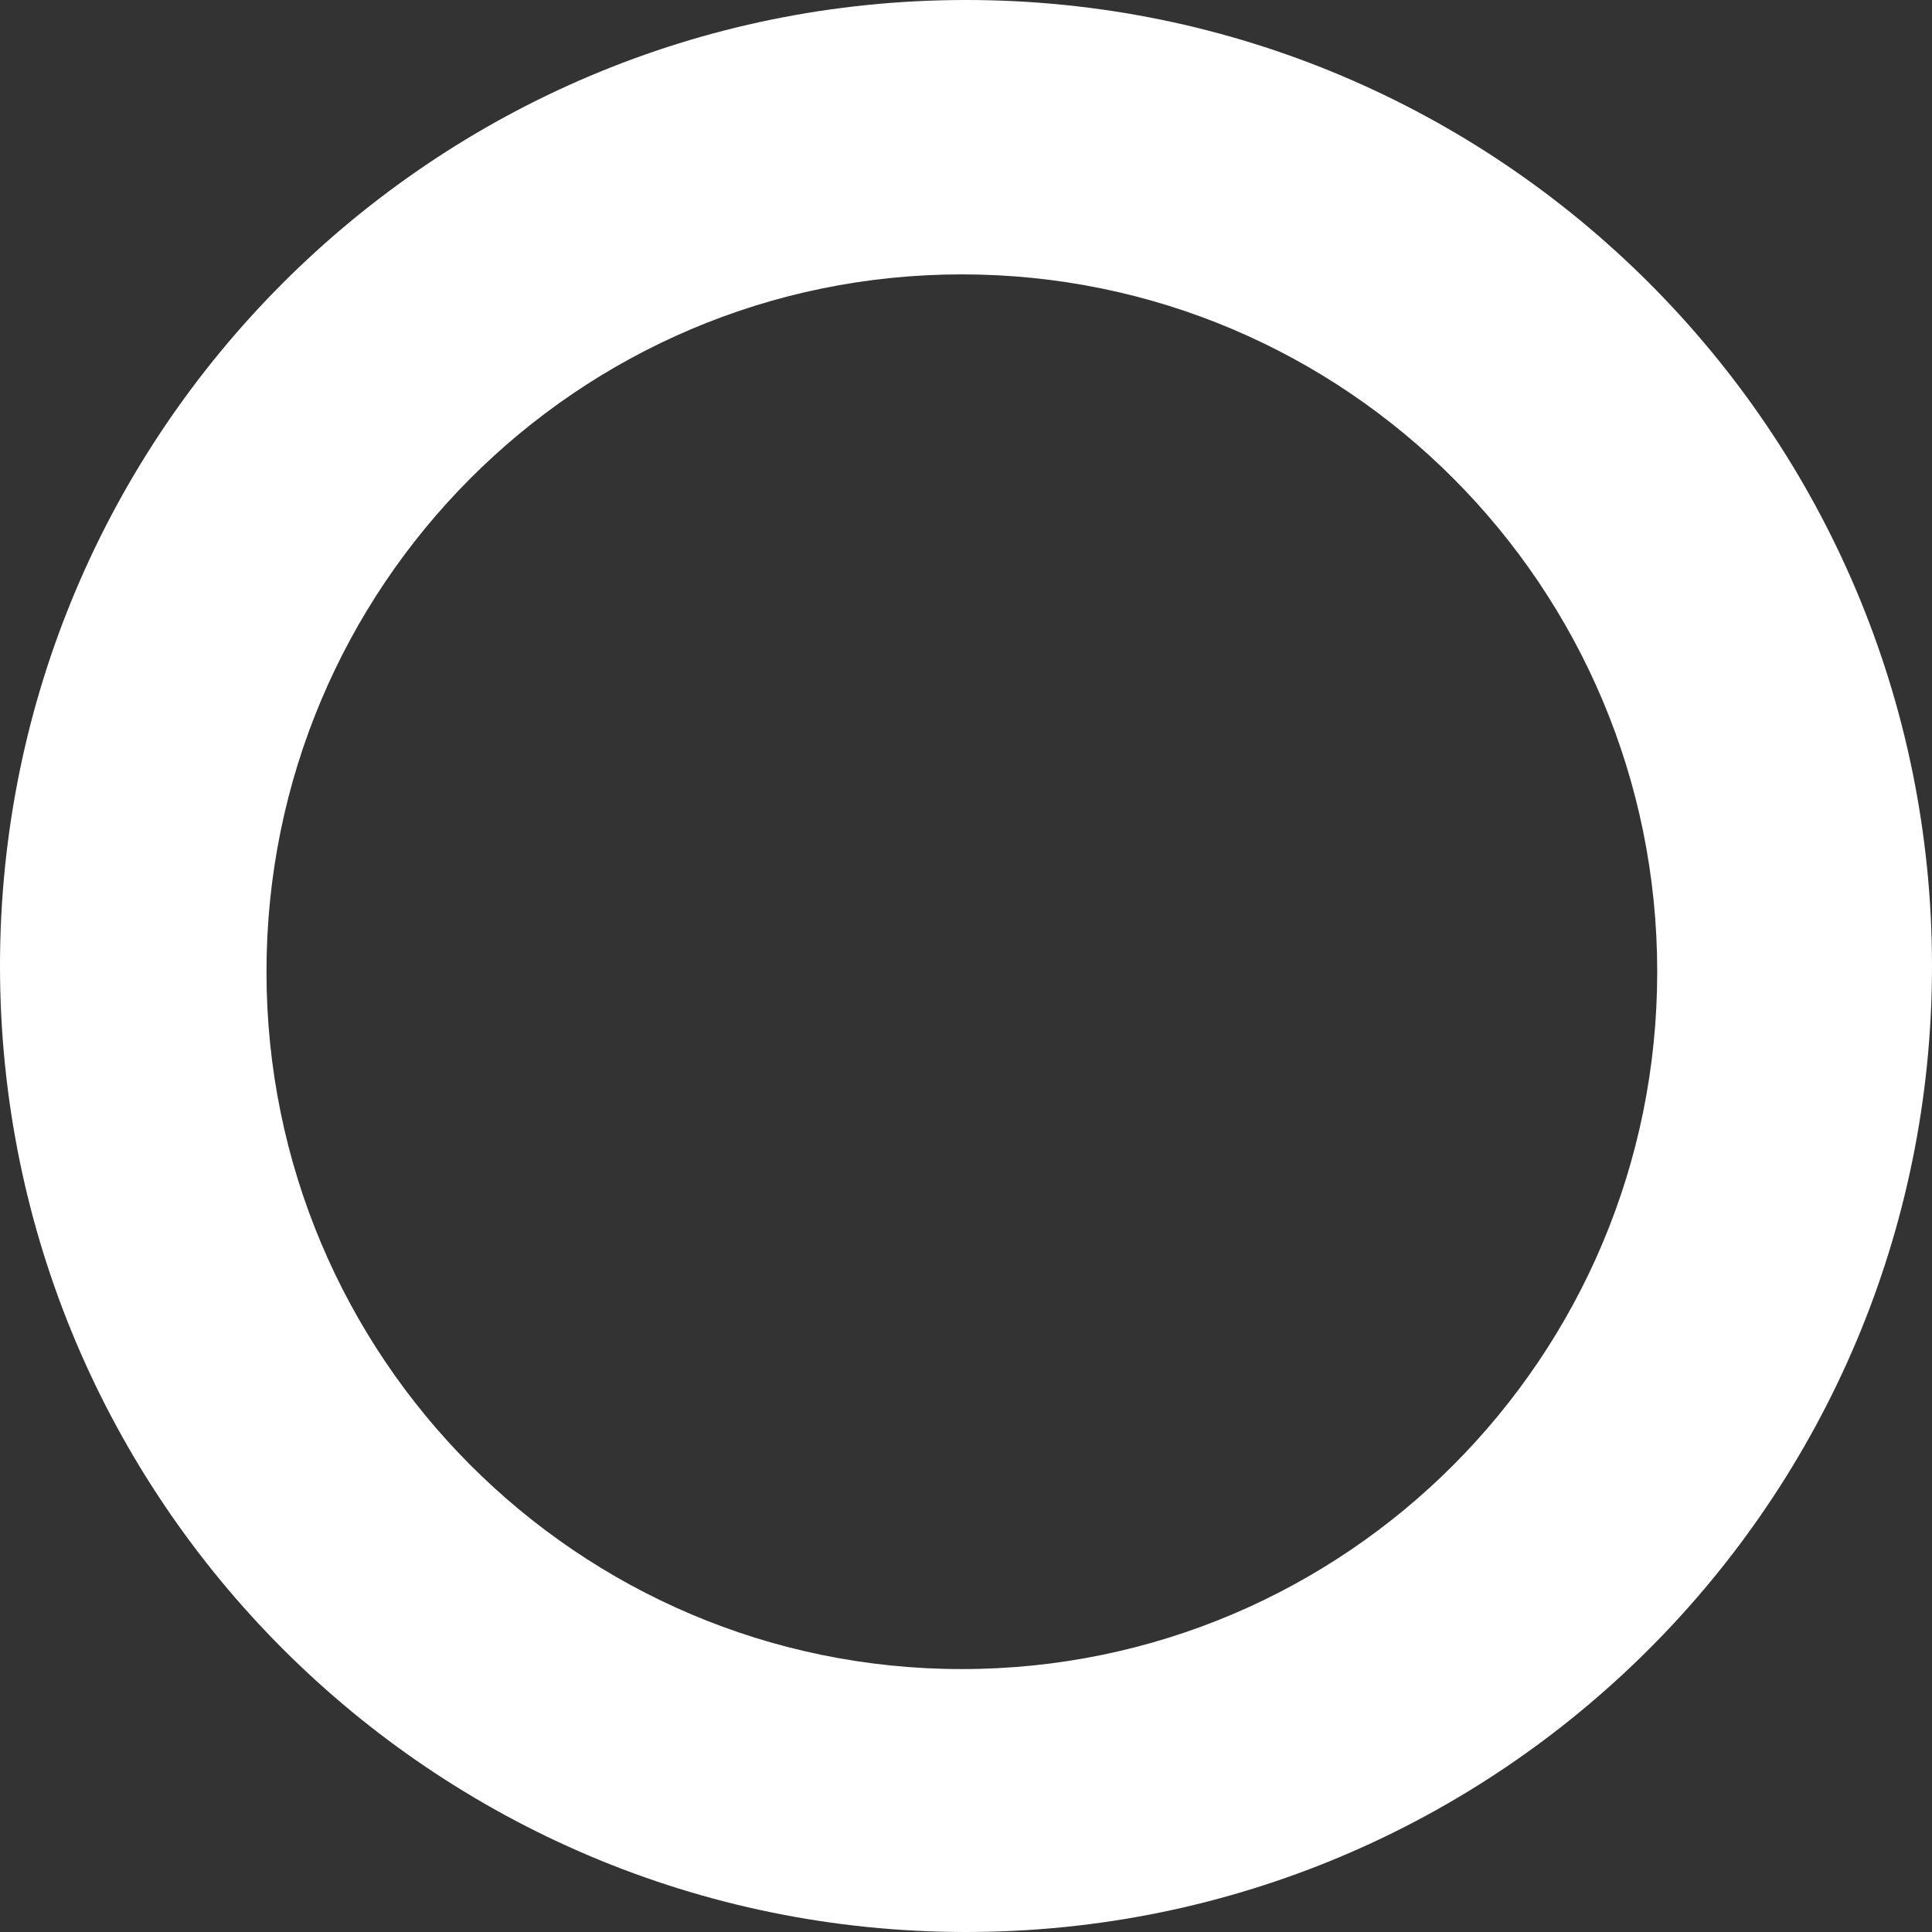 <svg width="116" height="116" viewBox="0 0 116 116" fill="none" xmlns="http://www.w3.org/2000/svg">
<rect x="0" y="0" width="116" height="116" fill="#333333" stroke="none"/>
<path fill-rule="evenodd" clip-rule="evenodd" d="M29 0C45.016 0 58 12.984 58 29C58 45.016 45.016 58 29 58C12.984 58 0 45.016 0 29C0 12.984 12.984 0 29 0ZM49.751 29.172C49.751 40.734 40.404 50.107 28.875 50.107C17.346 50.107 8 40.734 8 29.172C8 17.61 17.346 8.237 28.875 8.237C40.404 8.237 49.751 17.61 49.751 29.172Z" transform="scale(2)" fill="white"/>
</svg>
